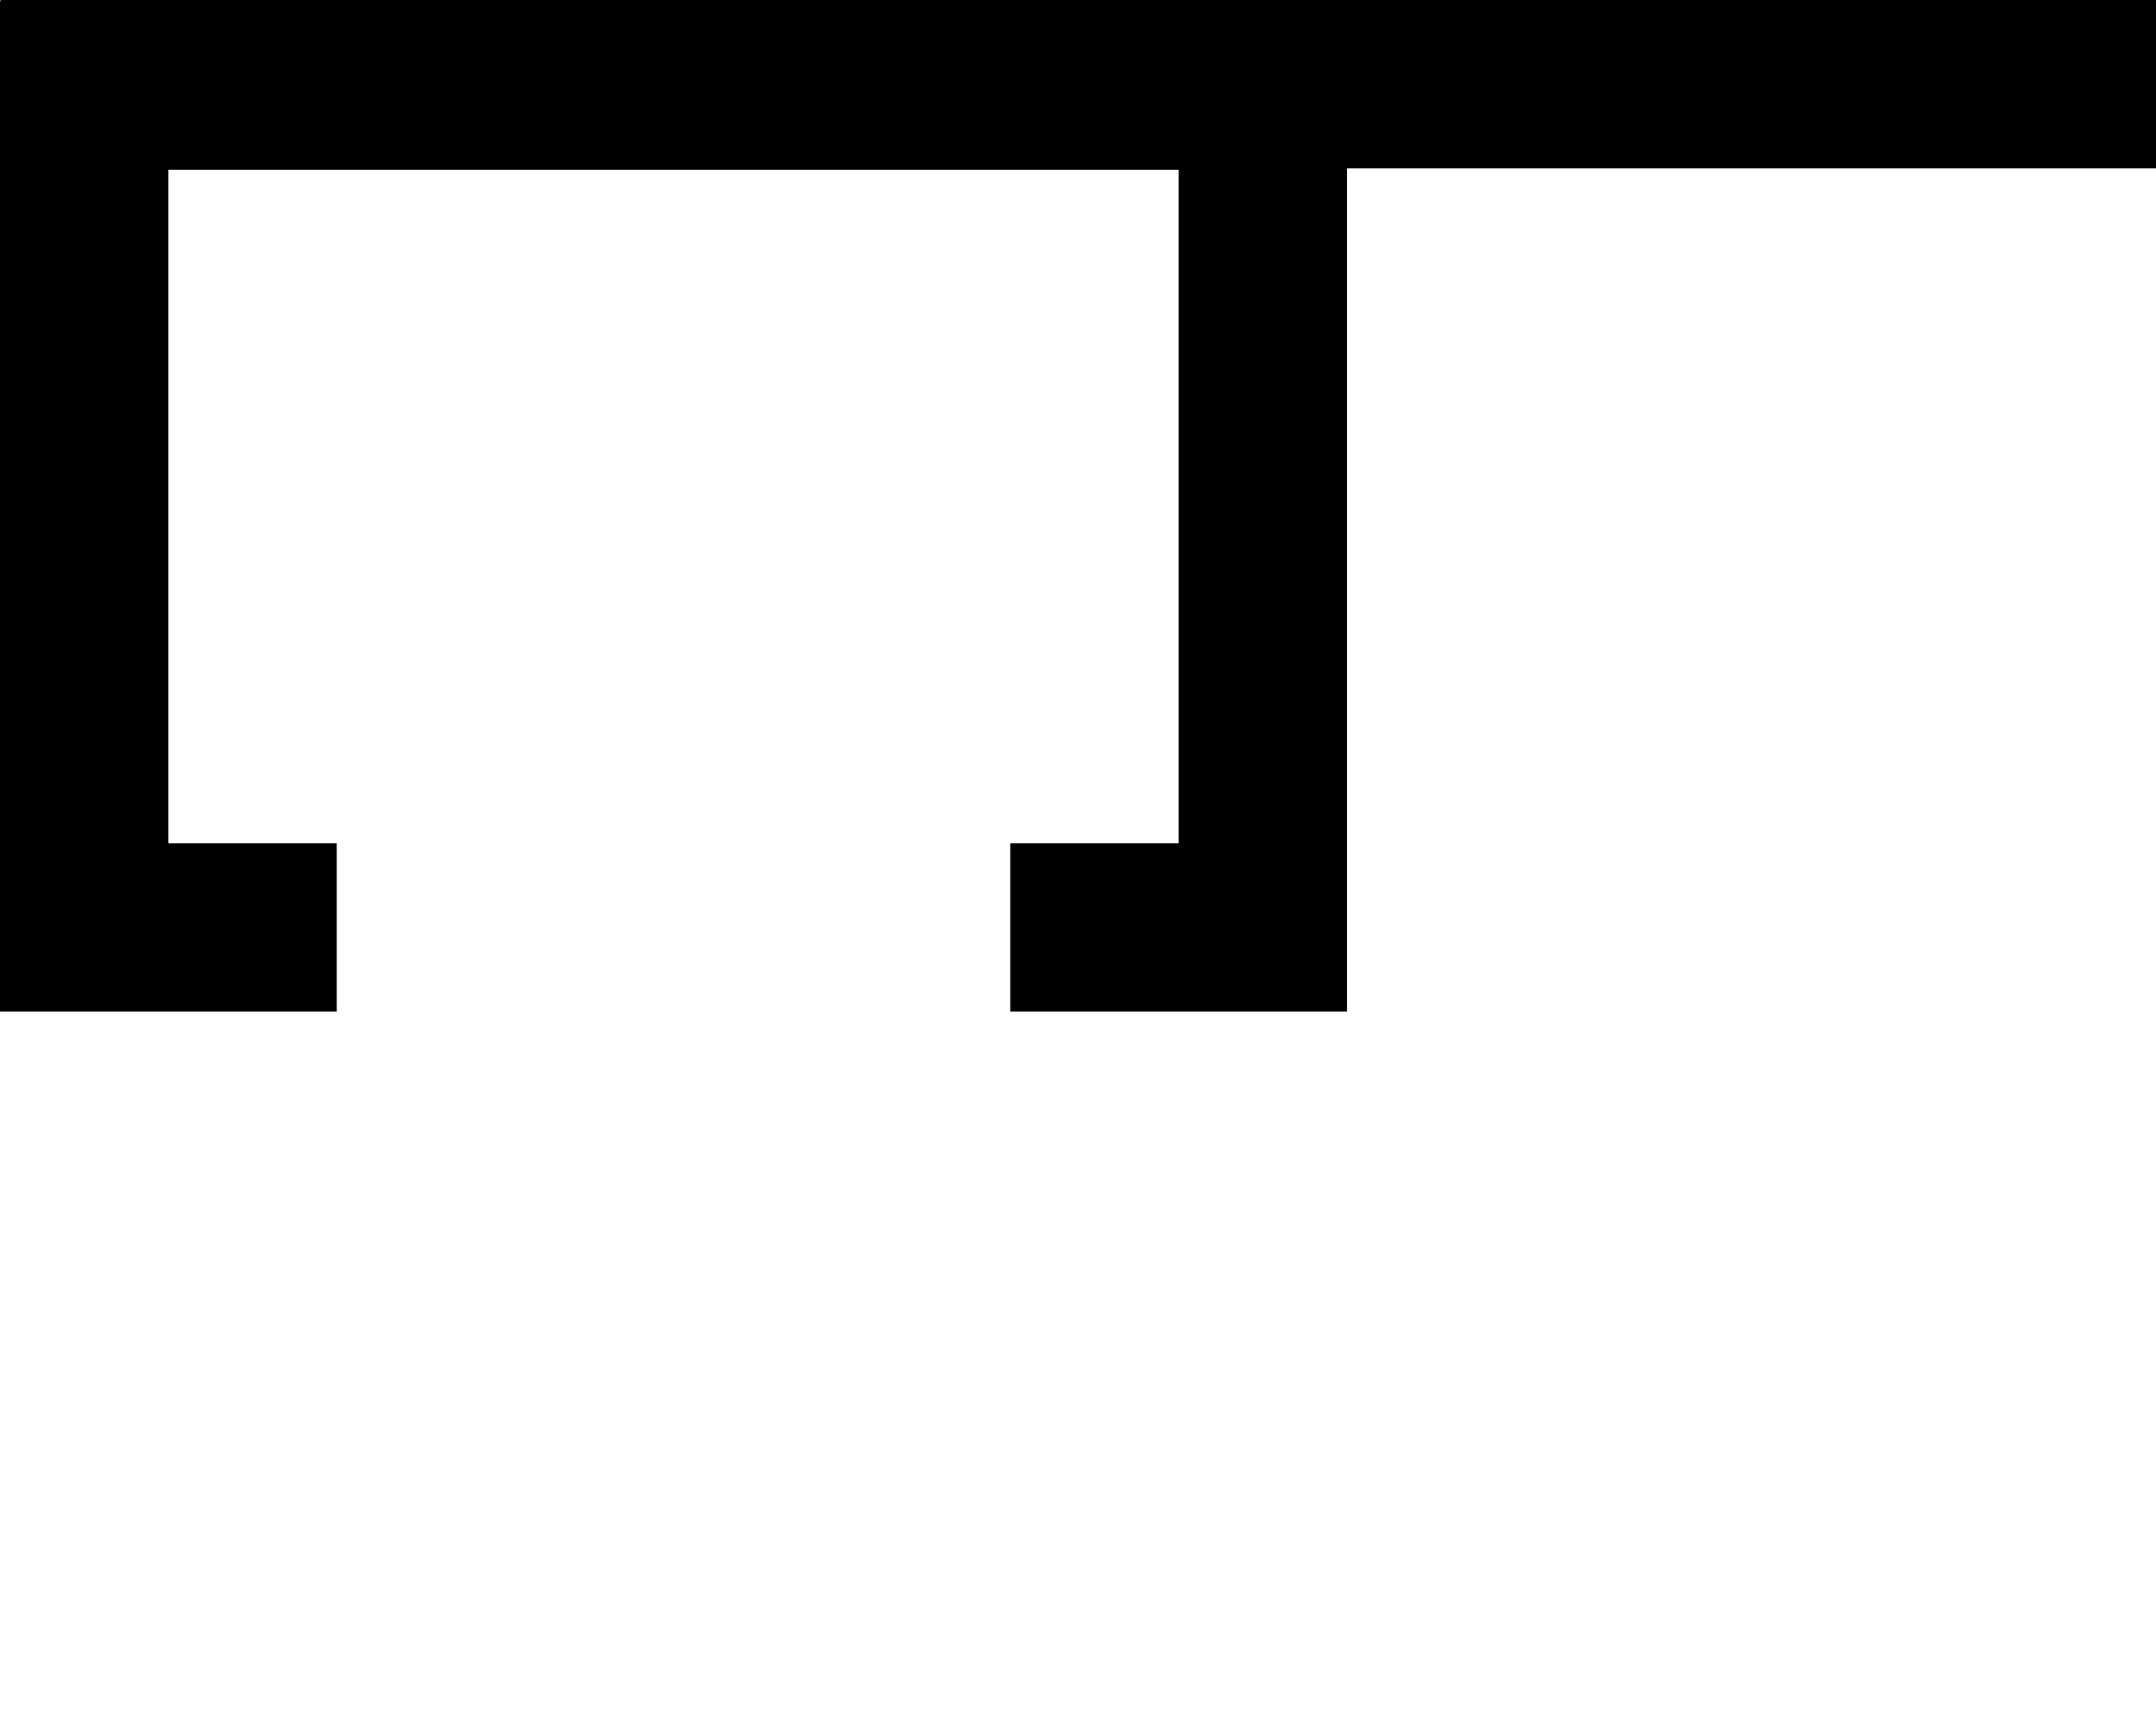 <?xml version="1.0" encoding="UTF-8" standalone="no"?>
<!-- Created with Inkscape (http://www.inkscape.org/) -->

<svg
   xmlns:dc="http://purl.org/dc/elements/1.1/"
   xmlns:cc="http://creativecommons.org/ns#"
   xmlns:rdf="http://www.w3.org/1999/02/22-rdf-syntax-ns#"
   xmlns:svg="http://www.w3.org/2000/svg"
   xmlns="http://www.w3.org/2000/svg"
   xmlns:sodipodi="http://sodipodi.sourceforge.net/DTD/sodipodi-0.dtd"
   xmlns:inkscape="http://www.inkscape.org/namespaces/inkscape"
   width="51.219"
   height="40.621"
   id="svg3017"
   version="1.1"
   inkscape:version="0.48.5 r10040"
   sodipodi:docname="left_crutch_on.svg">
  <defs
     id="defs3019">
	
	
</defs>
  <sodipodi:namedview
     id="base"
     pagecolor="#ffffff"
     bordercolor="#666666"
     borderopacity="1.0"
     inkscape:pageopacity="0.0"
     inkscape:pageshadow="2"
     inkscape:zoom="2"
     inkscape:cx="134.62918"
     inkscape:cy="11.925965"
     inkscape:document-units="px"
     inkscape:current-layer="layer1"
     showgrid="false"
     fit-margin-top="0"
     fit-margin-left="0"
     fit-margin-right="0"
     fit-margin-bottom="0"
     inkscape:window-width="1024"
     inkscape:window-height="577"
     inkscape:window-x="-8"
     inkscape:window-y="-8"
     inkscape:window-maximized="1" />
  <g
     transform="translate(-43.208,-628.262)"
     id="g3059"
     inkscape:groupmode="layer"
     inkscape:label="Left Сrutch Off"
     style="display:inline">
    <rect
       y="628.262"
       x="43.218"
       height="4"
       width="51.209"
       id="rect3061"
       style="fill:#000000" />
    <polygon
       transform="matrix(0,-1,1,0,43.208,660.296)"
       id="polygon3063"
       points="32,0 8,0 8,8 12,8 12,4 28,4 28,28 12,28 12,24 8,24 8,32 32,32 " />
  </g>
  <g
     inkscape:label="Left Сrutch On"
     inkscape:groupmode="layer"
     id="layer1"
     transform="translate(-43.208,-628.262)"
     style="display:none">
    <rect
       style="fill:#000000"
       id="rect3057"
       width="51.209"
       height="4"
       x="43.218"
       y="628.262" />
    <polygon
       points="8,8 12,8 12,4 28,4 28,28 12,28 12,24 8,24 8,32 32,32 32,0 8,0 "
       id="polygon3038"
       transform="matrix(0,-1,1,0,43.208,660.296)" />
    <rect
       style="fill:#000000"
       id="rect3053"
       width="6.061"
       height="32.559"
       x="56.247"
       y="636.324" />
    <rect
       style="fill:#000000"
       id="rect3055"
       width="25.38"
       height="7.636"
       x="46.587"
       y="661.247" />
  </g>
</svg>
